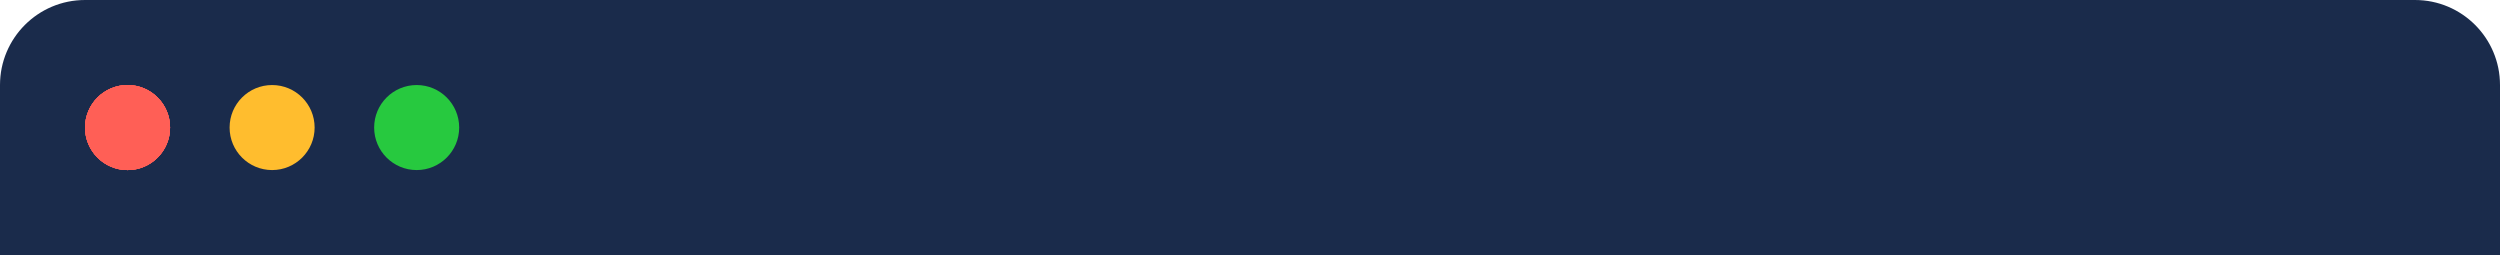 <svg width="294" height="30" viewBox="0 0 294 30" fill="none" xmlns="http://www.w3.org/2000/svg">
<path d="M0 10C0 4.477 4.477 0 10 0H284C289.523 0 294 4.477 294 10V30H0V10Z" fill="#1A2B4B"/>
<circle cx="15" cy="15" r="5" fill="#FF5F56"/>
<circle cx="15" cy="15" r="5" fill="#FF5F56"/>
<circle cx="15" cy="15" r="5" fill="#FF5F56"/>
<circle cx="15" cy="15" r="5" fill="#FF5F56"/>
<circle cx="15" cy="15" r="5" fill="#FF5F56"/>
<circle cx="32" cy="15" r="5" fill="#FFBD2E"/>
<circle cx="49" cy="15" r="5" fill="#27C93F"/>
</svg>
